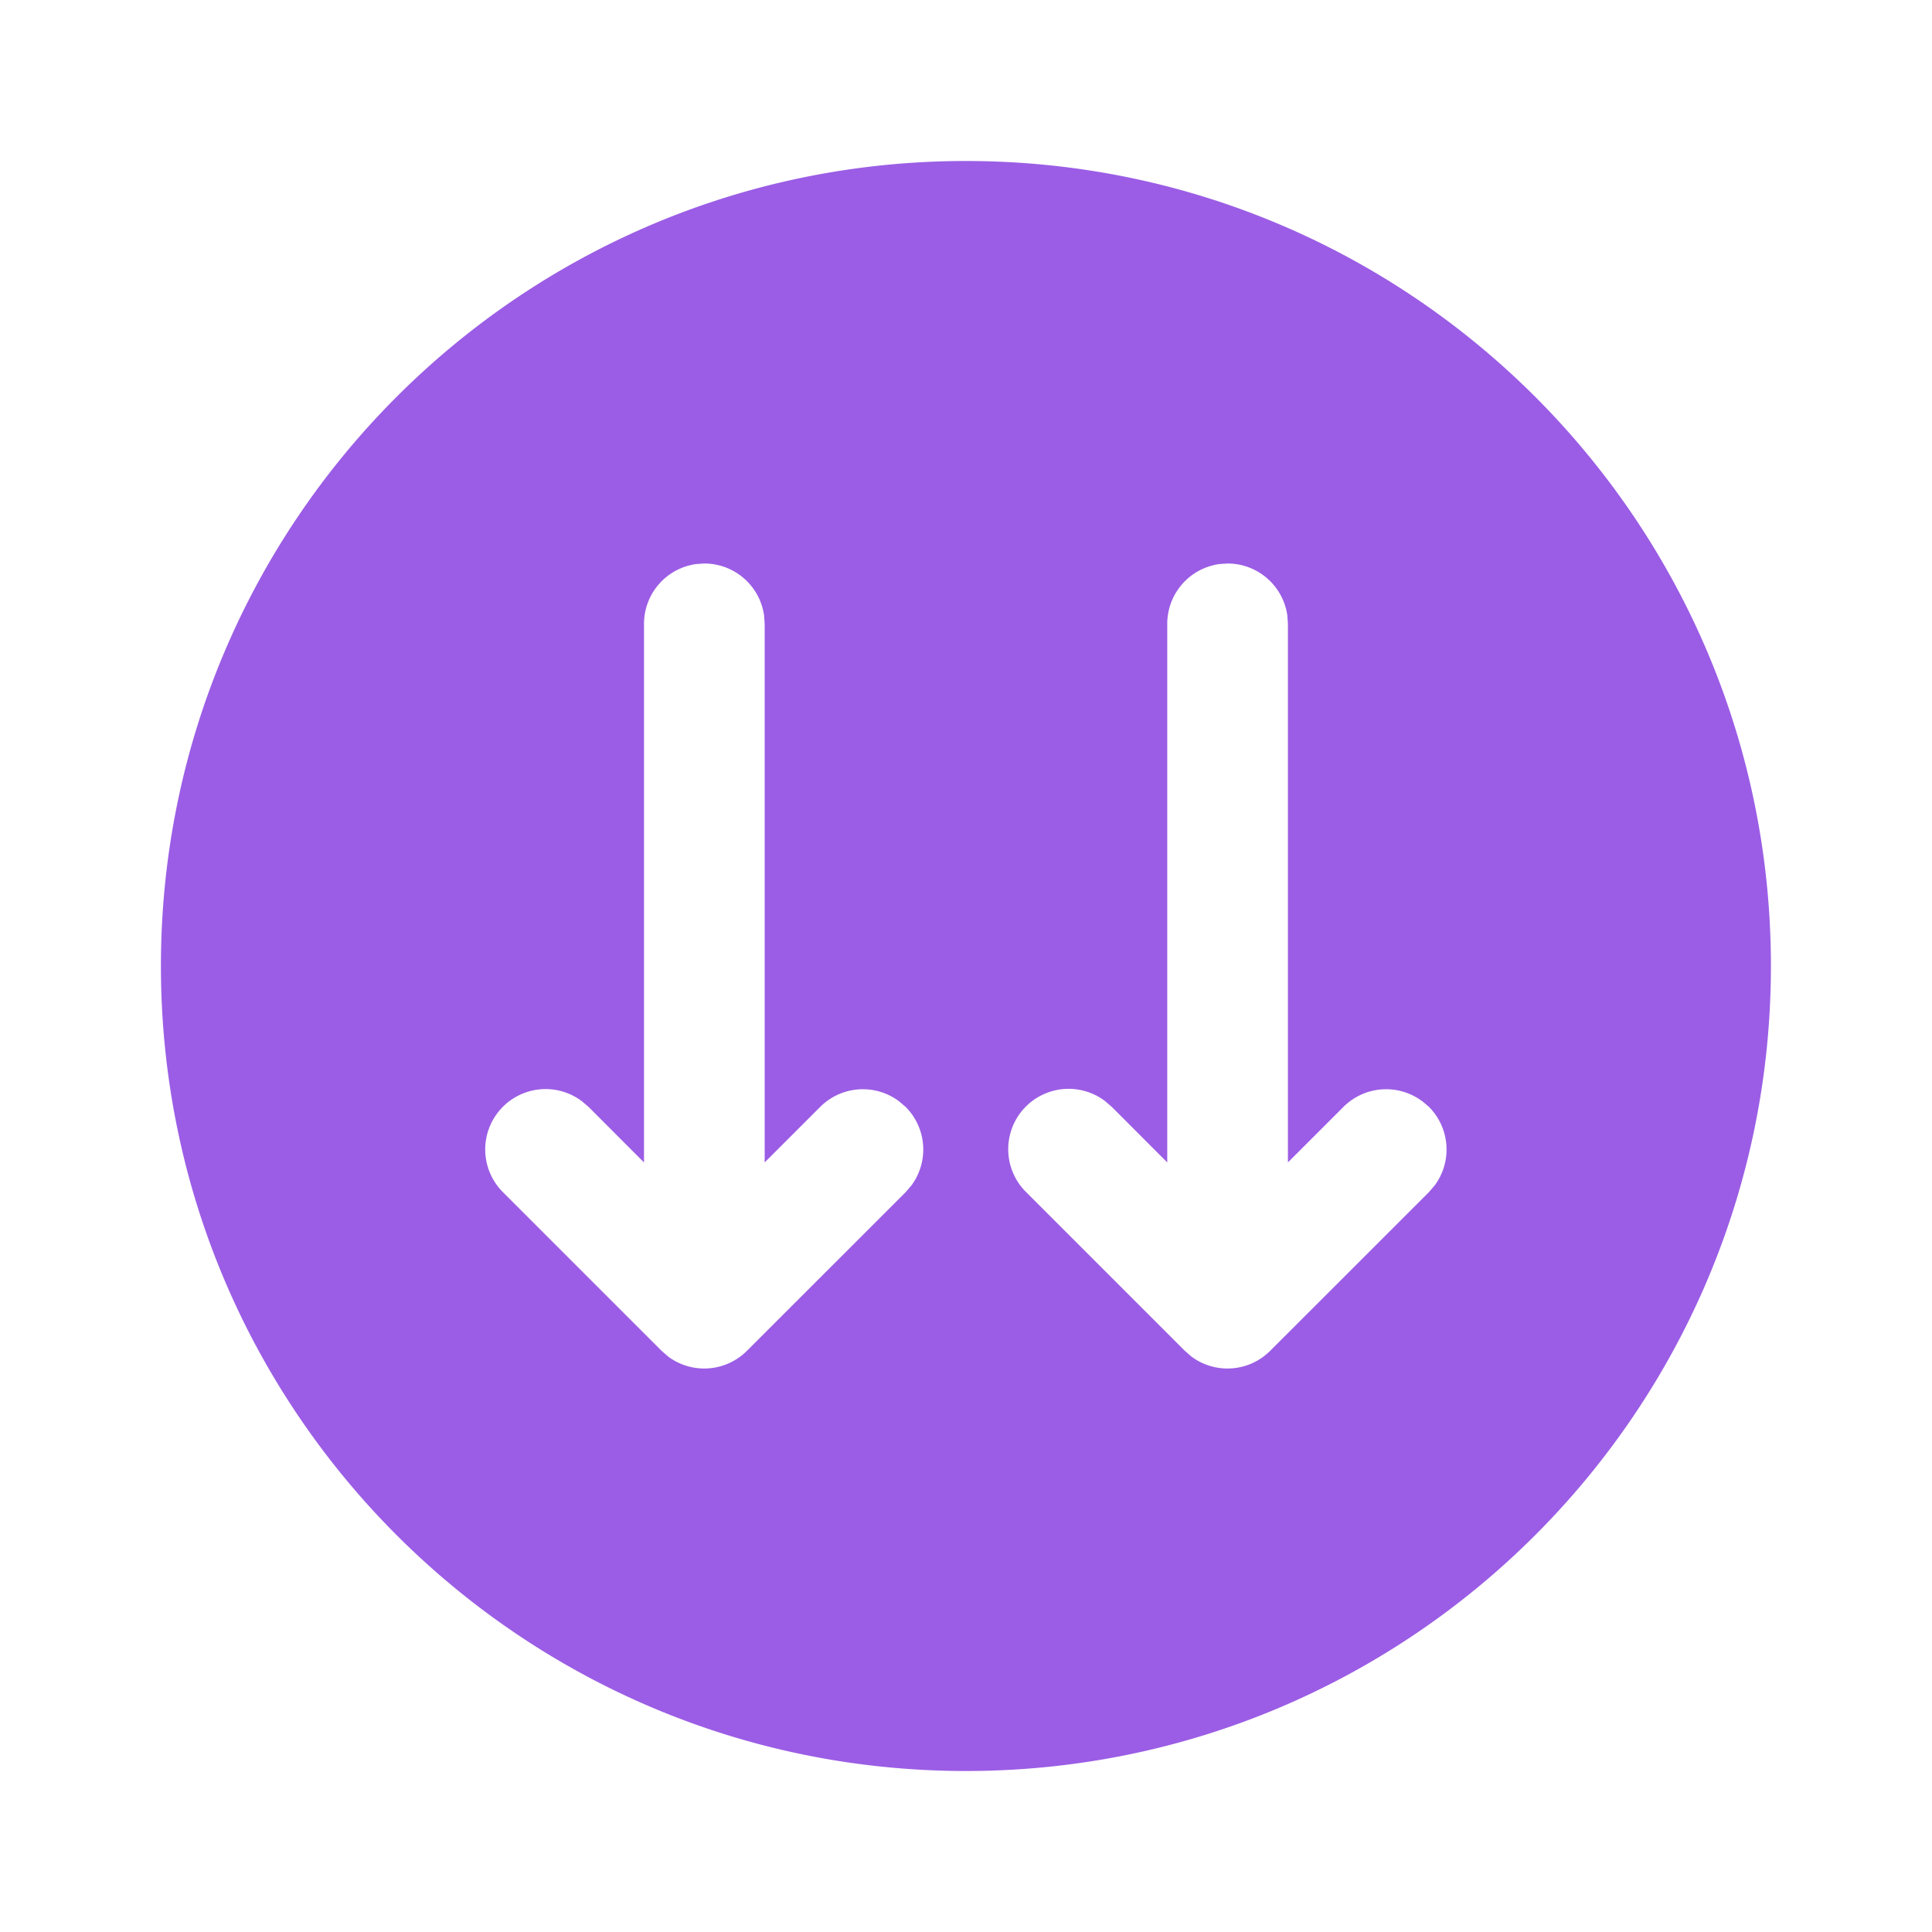 <svg width="24" height="24" fill="none" viewBox="0 0 24 24" xmlns="http://www.w3.org/2000/svg"><path d="M11.25 13.75a.75.75 0 0 1 .072.976l-.072.084-1.971 1.97a.75.75 0 0 1-.977.073l-.084-.073-1.97-1.97a.75.75 0 0 1 .977-1.133l.085.072.69.691V7.75a.75.75 0 0 1 .647-.743l.102-.007a.75.75 0 0 1 .743.648l.007.102v6.69l.69-.69a.75.75 0 0 1 .976-.072l.085.072ZM1.999 12c0 5.522 4.477 10 10 10s10-4.478 10-10c0-5.524-4.477-10-10-10s-10 4.476-10 10Zm15.666 1.677.085.072a.75.75 0 0 1 .072.977l-.072.084-1.971 1.97a.75.75 0 0 1-.977.073l-.084-.073-1.97-1.97a.75.75 0 0 1 .978-1.133l.084.072.69.691V7.75a.75.75 0 0 1 .647-.743l.102-.007a.75.75 0 0 1 .743.648l.007.102v6.69l.69-.69a.75.75 0 0 1 .976-.072Z" fill="#9b5de5"/></svg>